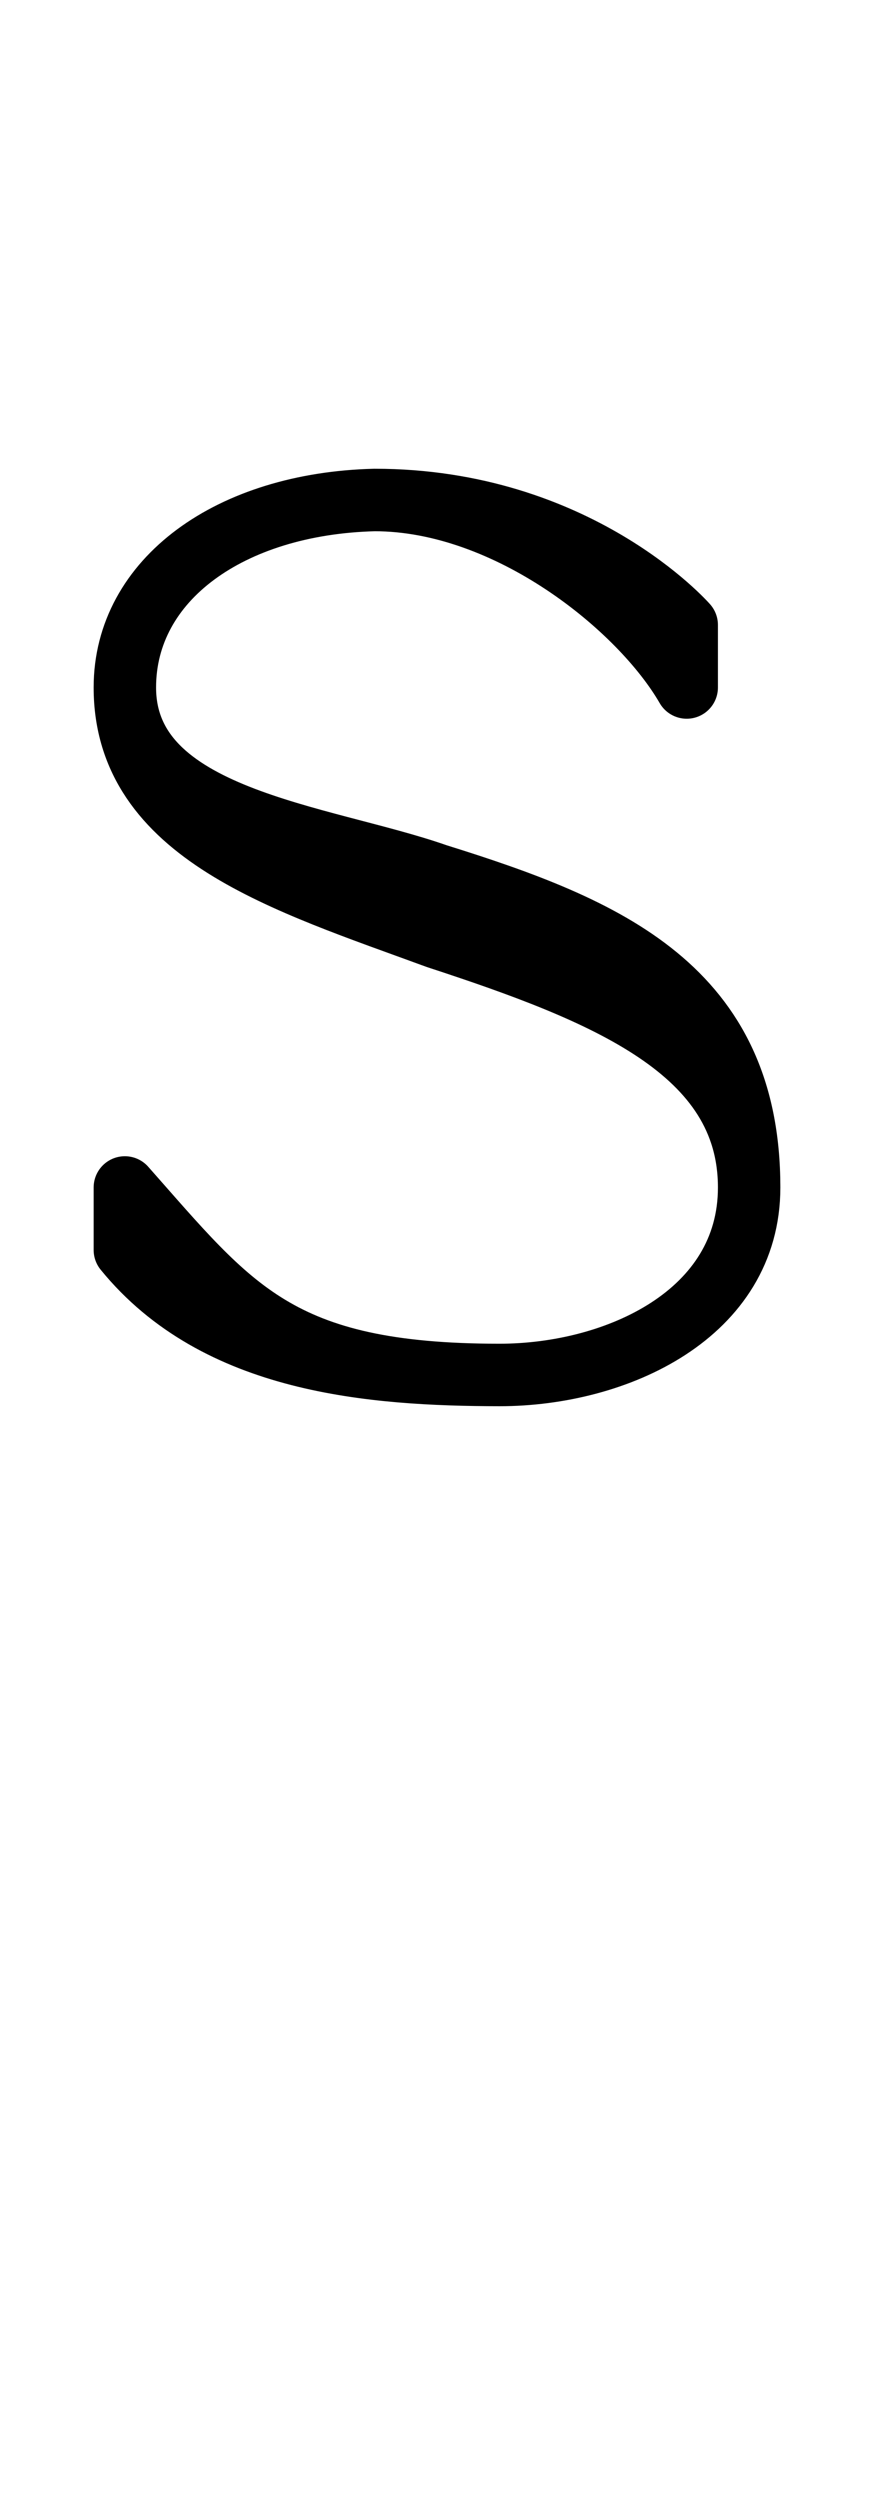 <?xml version="1.0" encoding="UTF-8" standalone="no"?>
<svg
   xmlns:dc="http://purl.org/dc/elements/1.1/"
   xmlns:cc="http://creativecommons.org/ns#"
   xmlns:rdf="http://www.w3.org/1999/02/22-rdf-syntax-ns#"
   xmlns:svg="http://www.w3.org/2000/svg"
   xmlns="http://www.w3.org/2000/svg"
   xmlns:sodipodi="http://sodipodi.sourceforge.net/DTD/sodipodi-0.dtd"
   xmlns:inkscape="http://www.inkscape.org/namespaces/inkscape"
   data-dec="115"
   id="dec_115"
   width="14"
   height="40"
   version="1.1"
   sodipodi:docname="115.svg"
   inkscape:version="0.91 r13725">
  <defs
     id="defs7" />
  <sodipodi:namedview
     pagecolor="#ffffff"
     bordercolor="#666666"
     borderopacity="1"
     objecttolerance="10"
     gridtolerance="10"
     guidetolerance="10"
     inkscape:pageopacity="0"
     inkscape:pageshadow="2"
     inkscape:window-width="1366"
     inkscape:window-height="731"
     id="namedview5"
     showgrid="true"
     inkscape:zoom="28.643785"
     inkscape:cx="8.4455611"
     inkscape:cy="24.568283"
     inkscape:window-x="0"
     inkscape:window-y="37"
     inkscape:window-maximized="0"
     inkscape:current-layer="dec_115"
     showguides="true">
    <inkscape:grid
       type="xygrid"
       id="grid818" />
  </sodipodi:namedview>
  <path
     id="path2-5"
     style="fill:none;stroke:#000000;stroke-width:1;stroke-linecap:round;stroke-linejoin:round"
     d="m 6,8 c 2.14,0 4.257,1.713 5,3 l 0,-1 C 11,10 9.25,8 6,8 3.69,8.058 2,9.27 2,11 c 0,2.344 2.575,3.11 5,4 2.705,0.885 5,1.804 5,4 M 8,22 C 4.448,22 3.713,20.934 2,19 l 0,1 c 1.473,1.809 3.963,1.996 6,2 1.884,0 4,-0.976 4,-3 C 12,15.811 9.727,14.85 7,14 5.155,13.354 2,13.115 2,11"
     inkscape:connector-curvature="0"
     sodipodi:nodetypes="cccccccccccccc" />
</svg>
